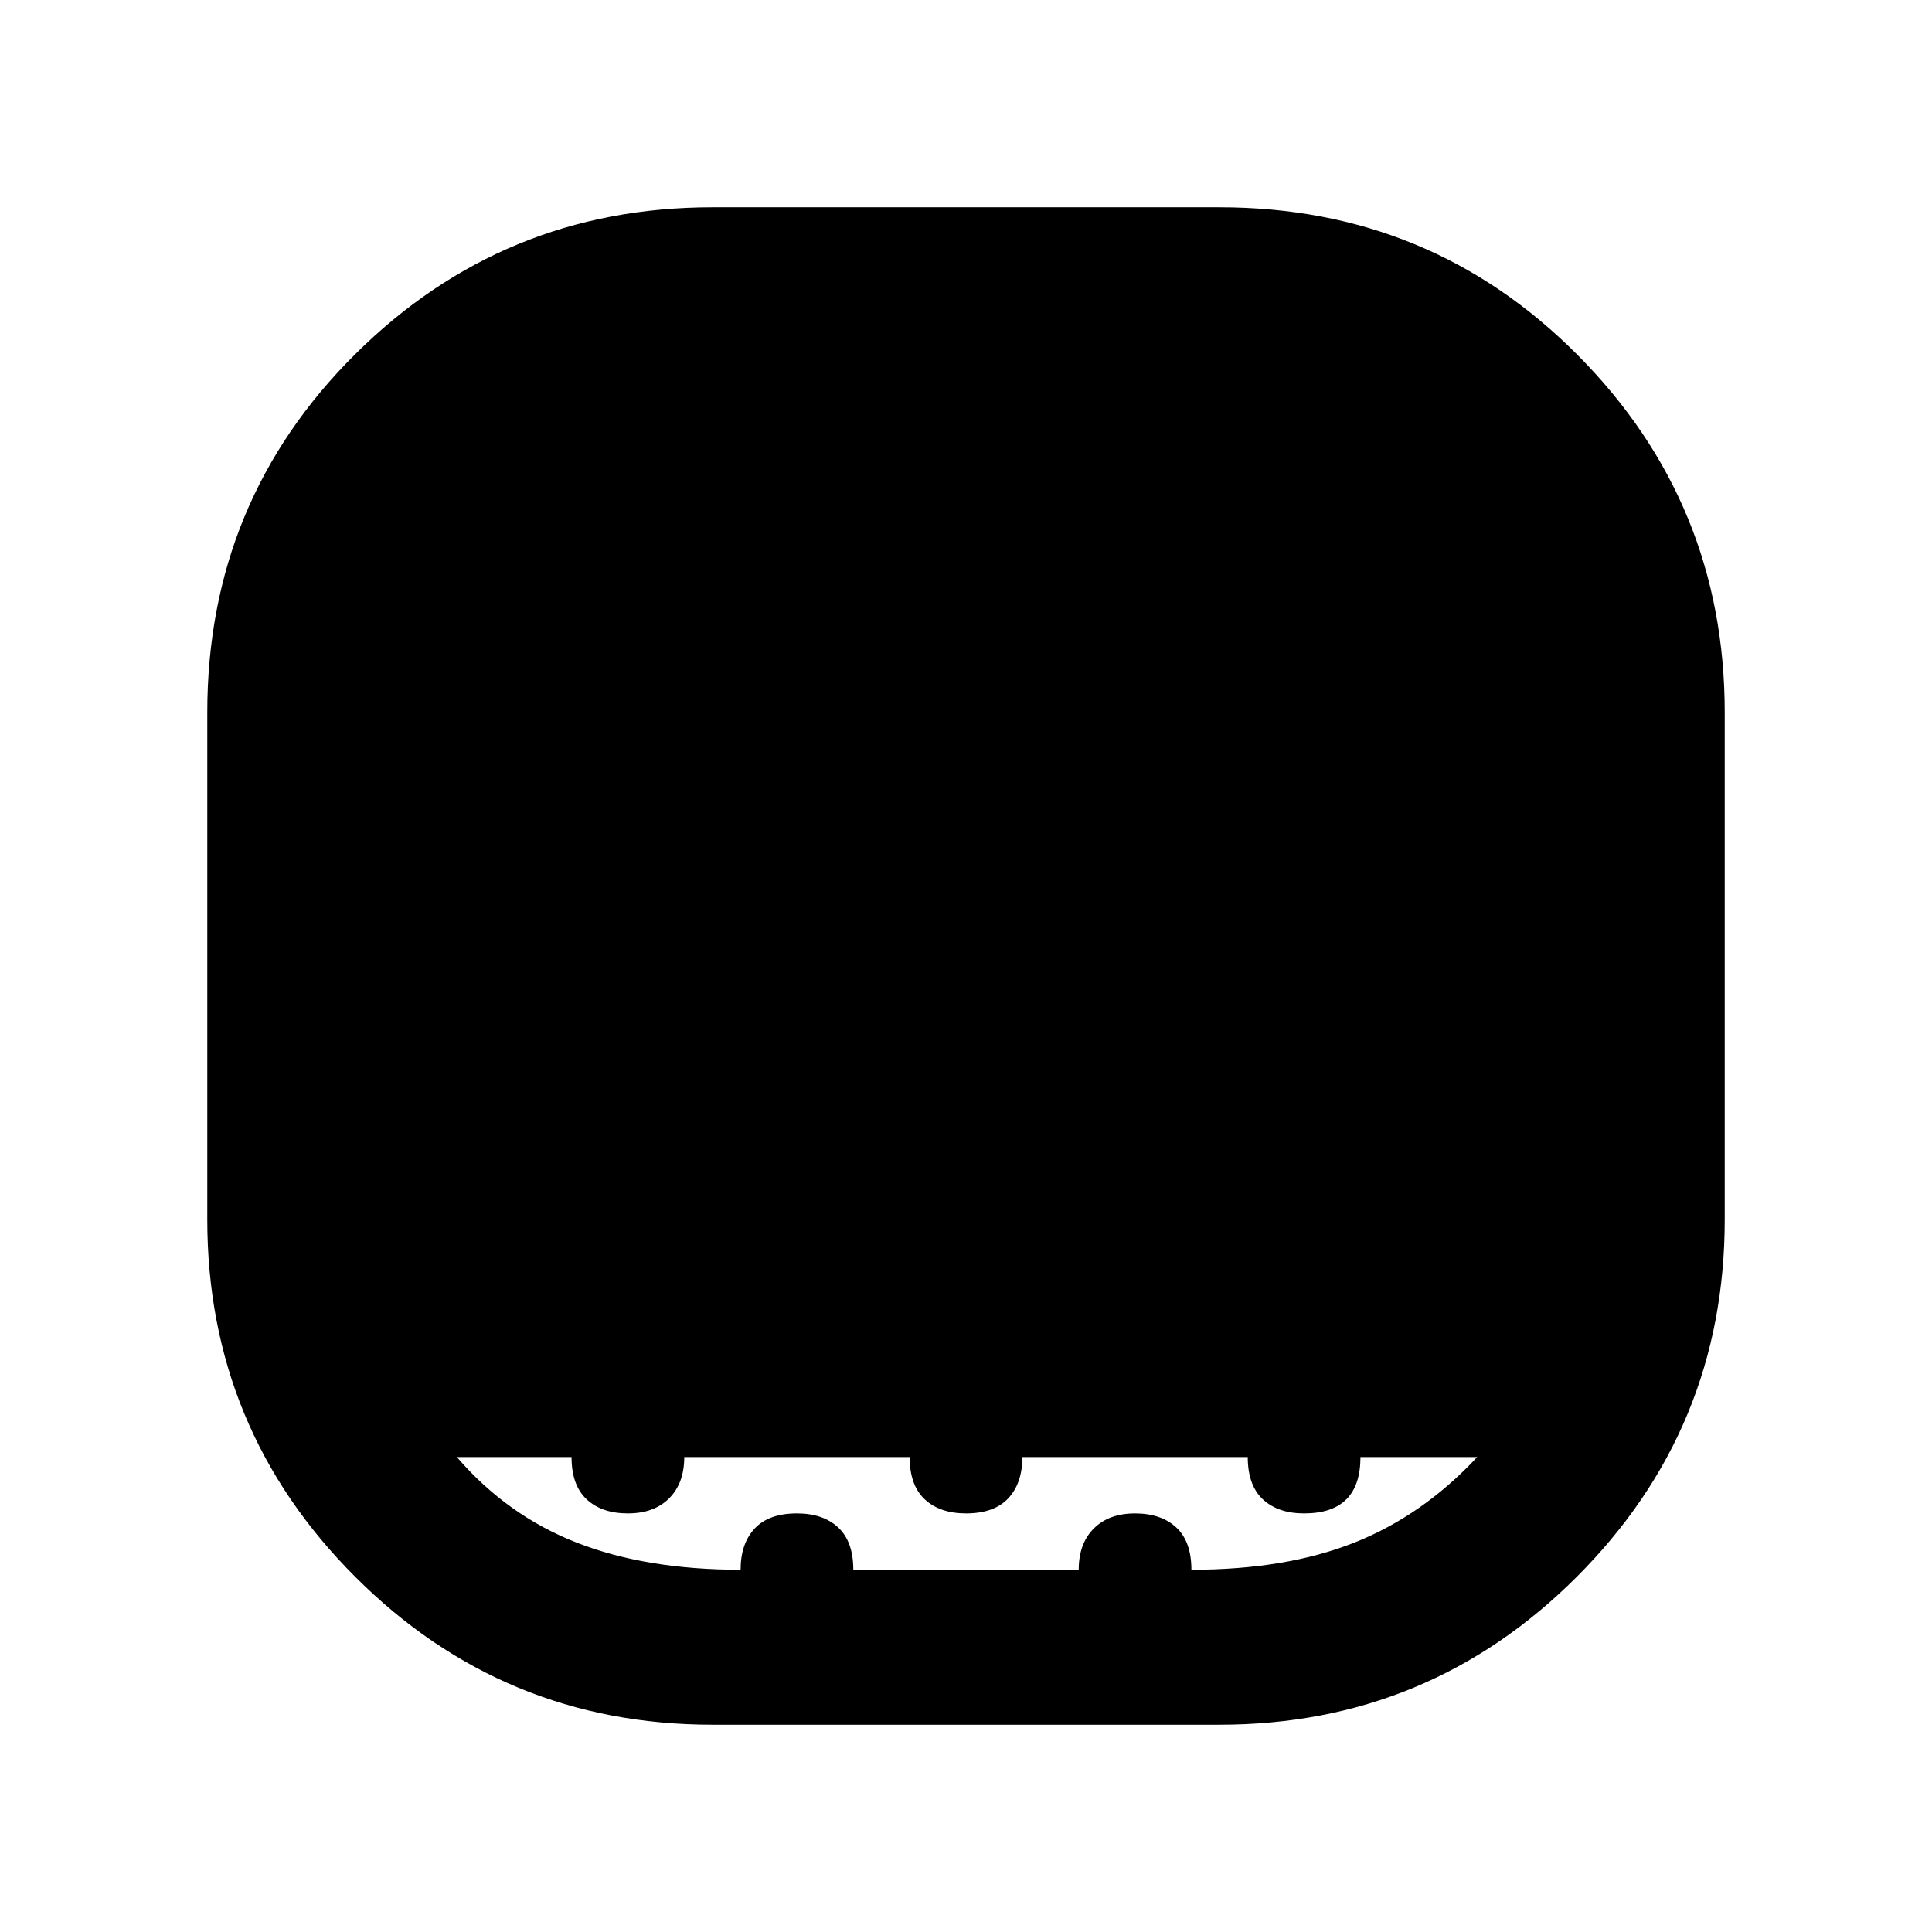 <svg xmlns="http://www.w3.org/2000/svg" height="48" width="48"><path d="M17.7 42.85q-5.2 0-8.875-3.675T5.15 30.3V17.7q0-5.25 3.675-8.9Q12.5 5.15 17.7 5.15h12.6q5.25 0 8.9 3.675 3.65 3.675 3.65 8.875v12.6q0 5.2-3.675 8.875T30.3 42.85Zm.7-3.85q0-.65.35-1.025.35-.375 1.05-.375.65 0 1.025.35.375.35.375 1.05h5.6q0-.65.375-1.025.375-.375 1.025-.375.65 0 1.025.35.375.35.375 1.05 2.35 0 4.05-.675 1.7-.675 3.05-2.125h-2.9q0 .7-.35 1.05-.35.35-1.05.35-.65 0-1.025-.35Q31 36.9 31 36.2h-5.6q0 .65-.35 1.025-.35.375-1.05.375-.65 0-1.025-.35-.375-.35-.375-1.05H17q0 .65-.375 1.025-.375.375-1.025.375-.65 0-1.025-.35-.375-.35-.375-1.05h-2.85q1.25 1.45 2.975 2.125T18.4 39Z"/></svg>